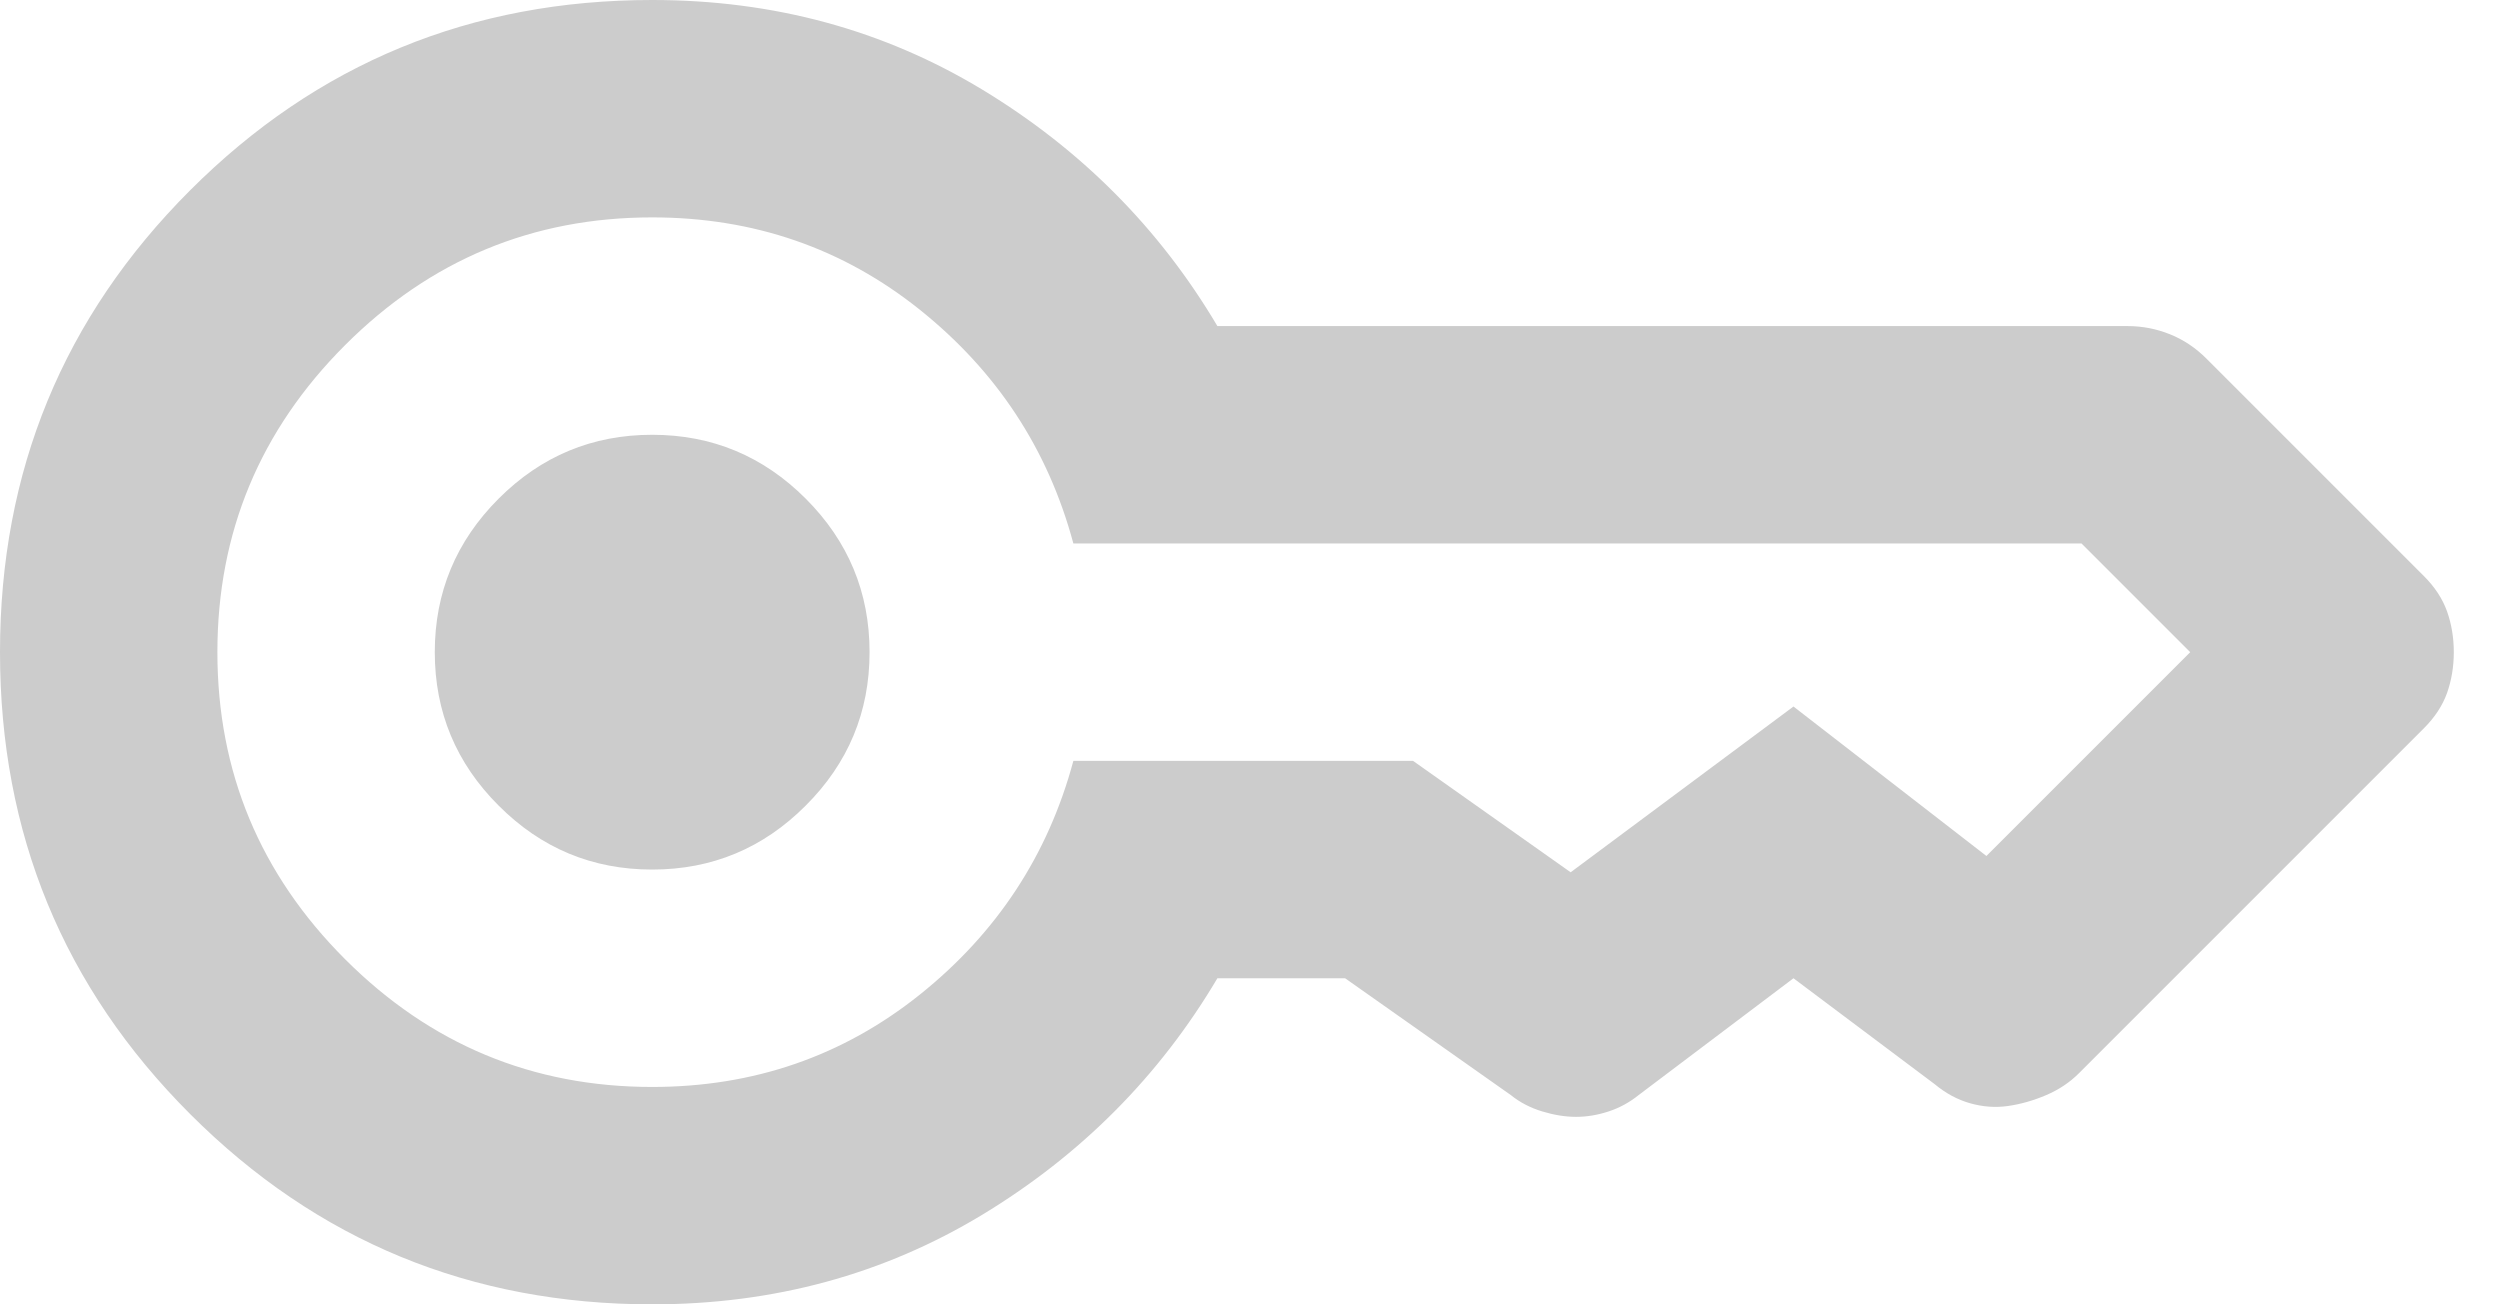 <svg width="23" height="12" viewBox="0 0 23 12" fill="none" xmlns="http://www.w3.org/2000/svg">
<path d="M6 8C5.45 8 4.979 7.804 4.588 7.412C4.196 7.021 4 6.55 4 6C4 5.45 4.196 4.979 4.588 4.587C4.979 4.196 5.45 4 6 4C6.55 4 7.021 4.196 7.412 4.587C7.804 4.979 8 5.45 8 6C8 6.55 7.804 7.021 7.412 7.412C7.021 7.804 6.55 8 6 8ZM6 12C4.333 12 2.917 11.417 1.75 10.25C0.583 9.083 0 7.667 0 6C0 4.333 0.583 2.917 1.75 1.75C2.917 0.583 4.333 0 6 0C7.117 0 8.129 0.275 9.038 0.825C9.946 1.375 10.667 2.1 11.2 3H19.575C19.708 3 19.838 3.025 19.963 3.075C20.088 3.125 20.2 3.2 20.3 3.3L22.3 5.3C22.4 5.4 22.471 5.508 22.513 5.625C22.554 5.742 22.575 5.867 22.575 6C22.575 6.133 22.554 6.258 22.513 6.375C22.471 6.492 22.4 6.6 22.3 6.7L19.125 9.875C19.042 9.958 18.942 10.025 18.825 10.075C18.708 10.125 18.592 10.158 18.475 10.175C18.358 10.192 18.242 10.183 18.125 10.15C18.008 10.117 17.9 10.058 17.8 9.975L16.5 9L15.075 10.075C14.992 10.142 14.9 10.192 14.8 10.225C14.7 10.258 14.6 10.275 14.5 10.275C14.4 10.275 14.296 10.258 14.188 10.225C14.079 10.192 13.983 10.142 13.9 10.075L12.375 9H11.2C10.667 9.9 9.946 10.625 9.038 11.175C8.129 11.725 7.117 12 6 12ZM6 10C6.933 10 7.754 9.717 8.463 9.15C9.171 8.583 9.642 7.867 9.875 7H13L14.45 8.025L16.5 6.5L18.275 7.875L20.15 6L19.15 5H9.875C9.642 4.133 9.171 3.417 8.463 2.85C7.754 2.283 6.933 2 6 2C4.9 2 3.958 2.392 3.175 3.175C2.392 3.958 2 4.9 2 6C2 7.1 2.392 8.042 3.175 8.825C3.958 9.608 4.9 10 6 10Z" fill="#CCCCCC"/>
</svg>
